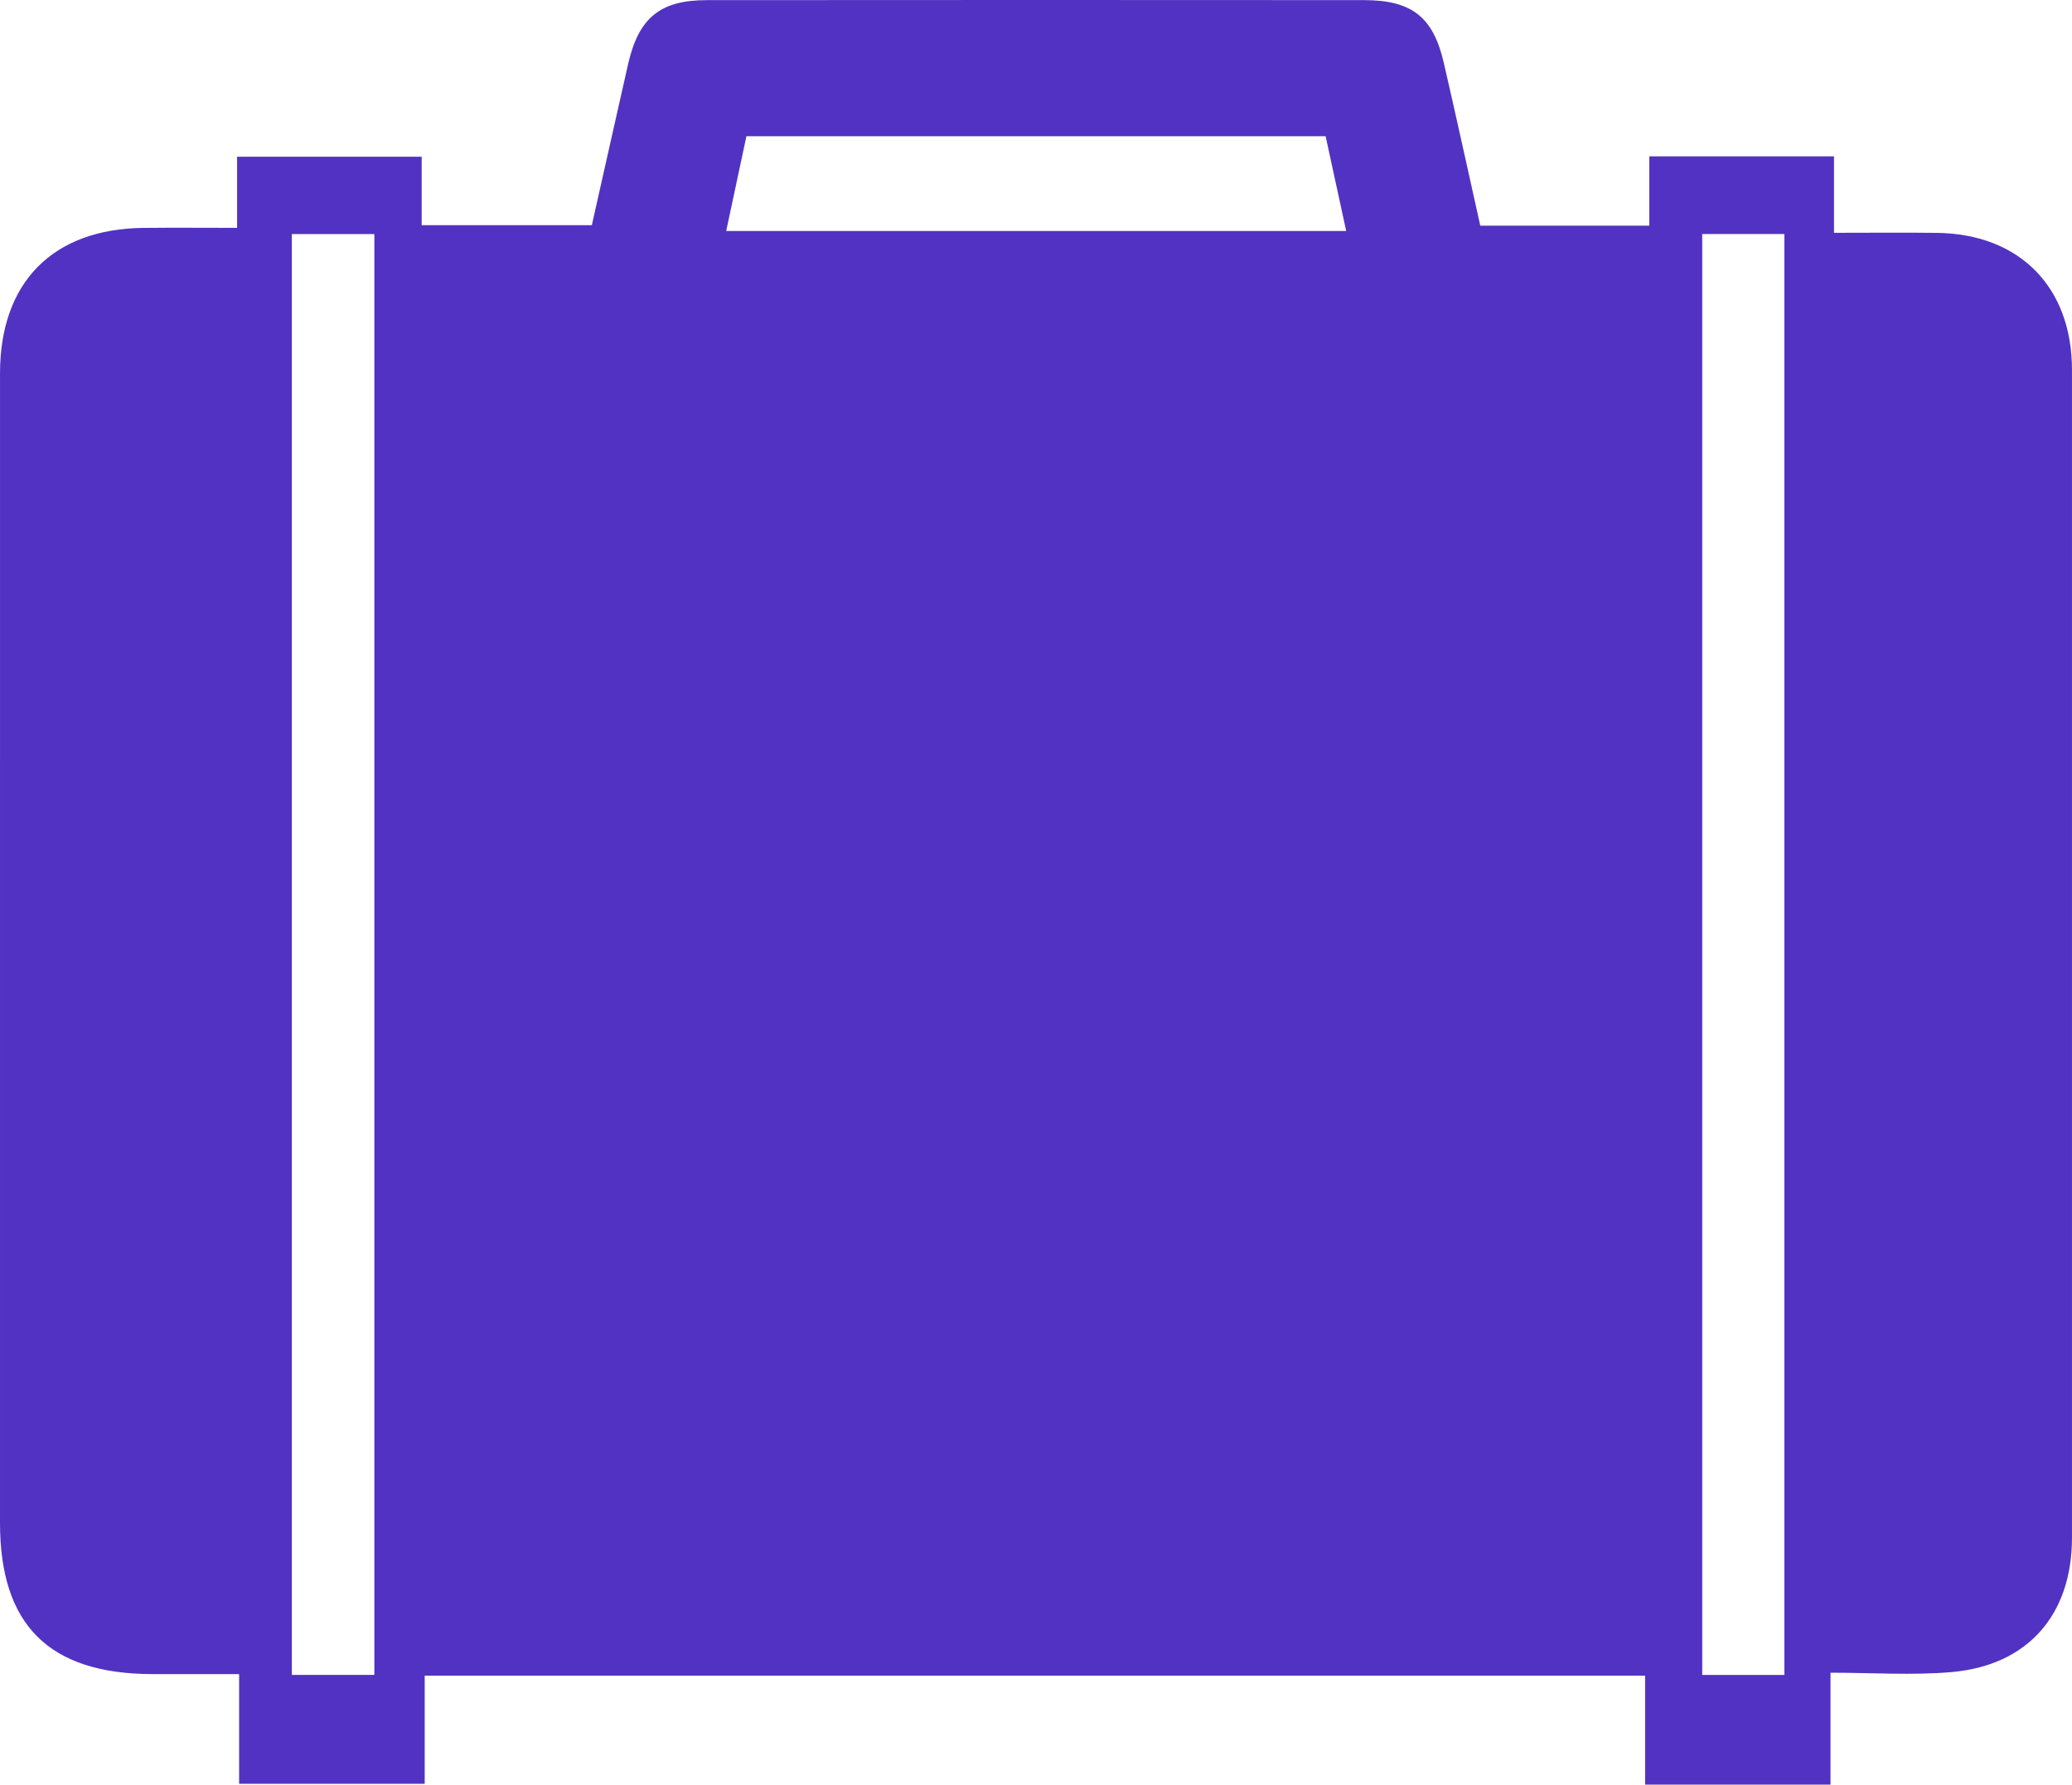 <svg xmlns="http://www.w3.org/2000/svg" viewBox="0 0 1182.394 1018.519">
  <path d="M1471.9,1390.778H1366.112V1328.6H669.675v61.721h-105.9v-62.593c-17.7,0-33.665.042-49.629-.008-58.852-.184-86.823-28.022-86.821-86.288q.015-328.032.005-656.063c0-51.96,30.062-82.489,81.9-83.042,17.3-.185,34.608-.029,53.383-.029v-40.6H667.954v39.093h97.1c6.746-29.99,13.661-60.953,20.686-91.89,6-26.407,18.189-36.544,44.881-36.565q187.571-.146,375.143-.01c27.217.017,39.42,9.621,45.471,35.814,7.058,30.55,13.729,61.19,20.823,92.933h96.457V461.49h105.382v43.64c20.765,0,39.794-.2,58.817.039,47.1.592,76.987,30.982,76.991,78.144q.024,333.266,0,666.533c0,44.029-25.2,73-68.965,76.746-22.317,1.909-44.932.334-68.836.334ZM593.862,505.862v822.3h47.094v-822.3Zm804.831-.029v822.373H1445.6V505.833ZM1183.794,450H853.267l-11.536,54.091h353.8Z" transform="translate(-427.322 -372.259)" fill="#5232c2"/>
</svg>
